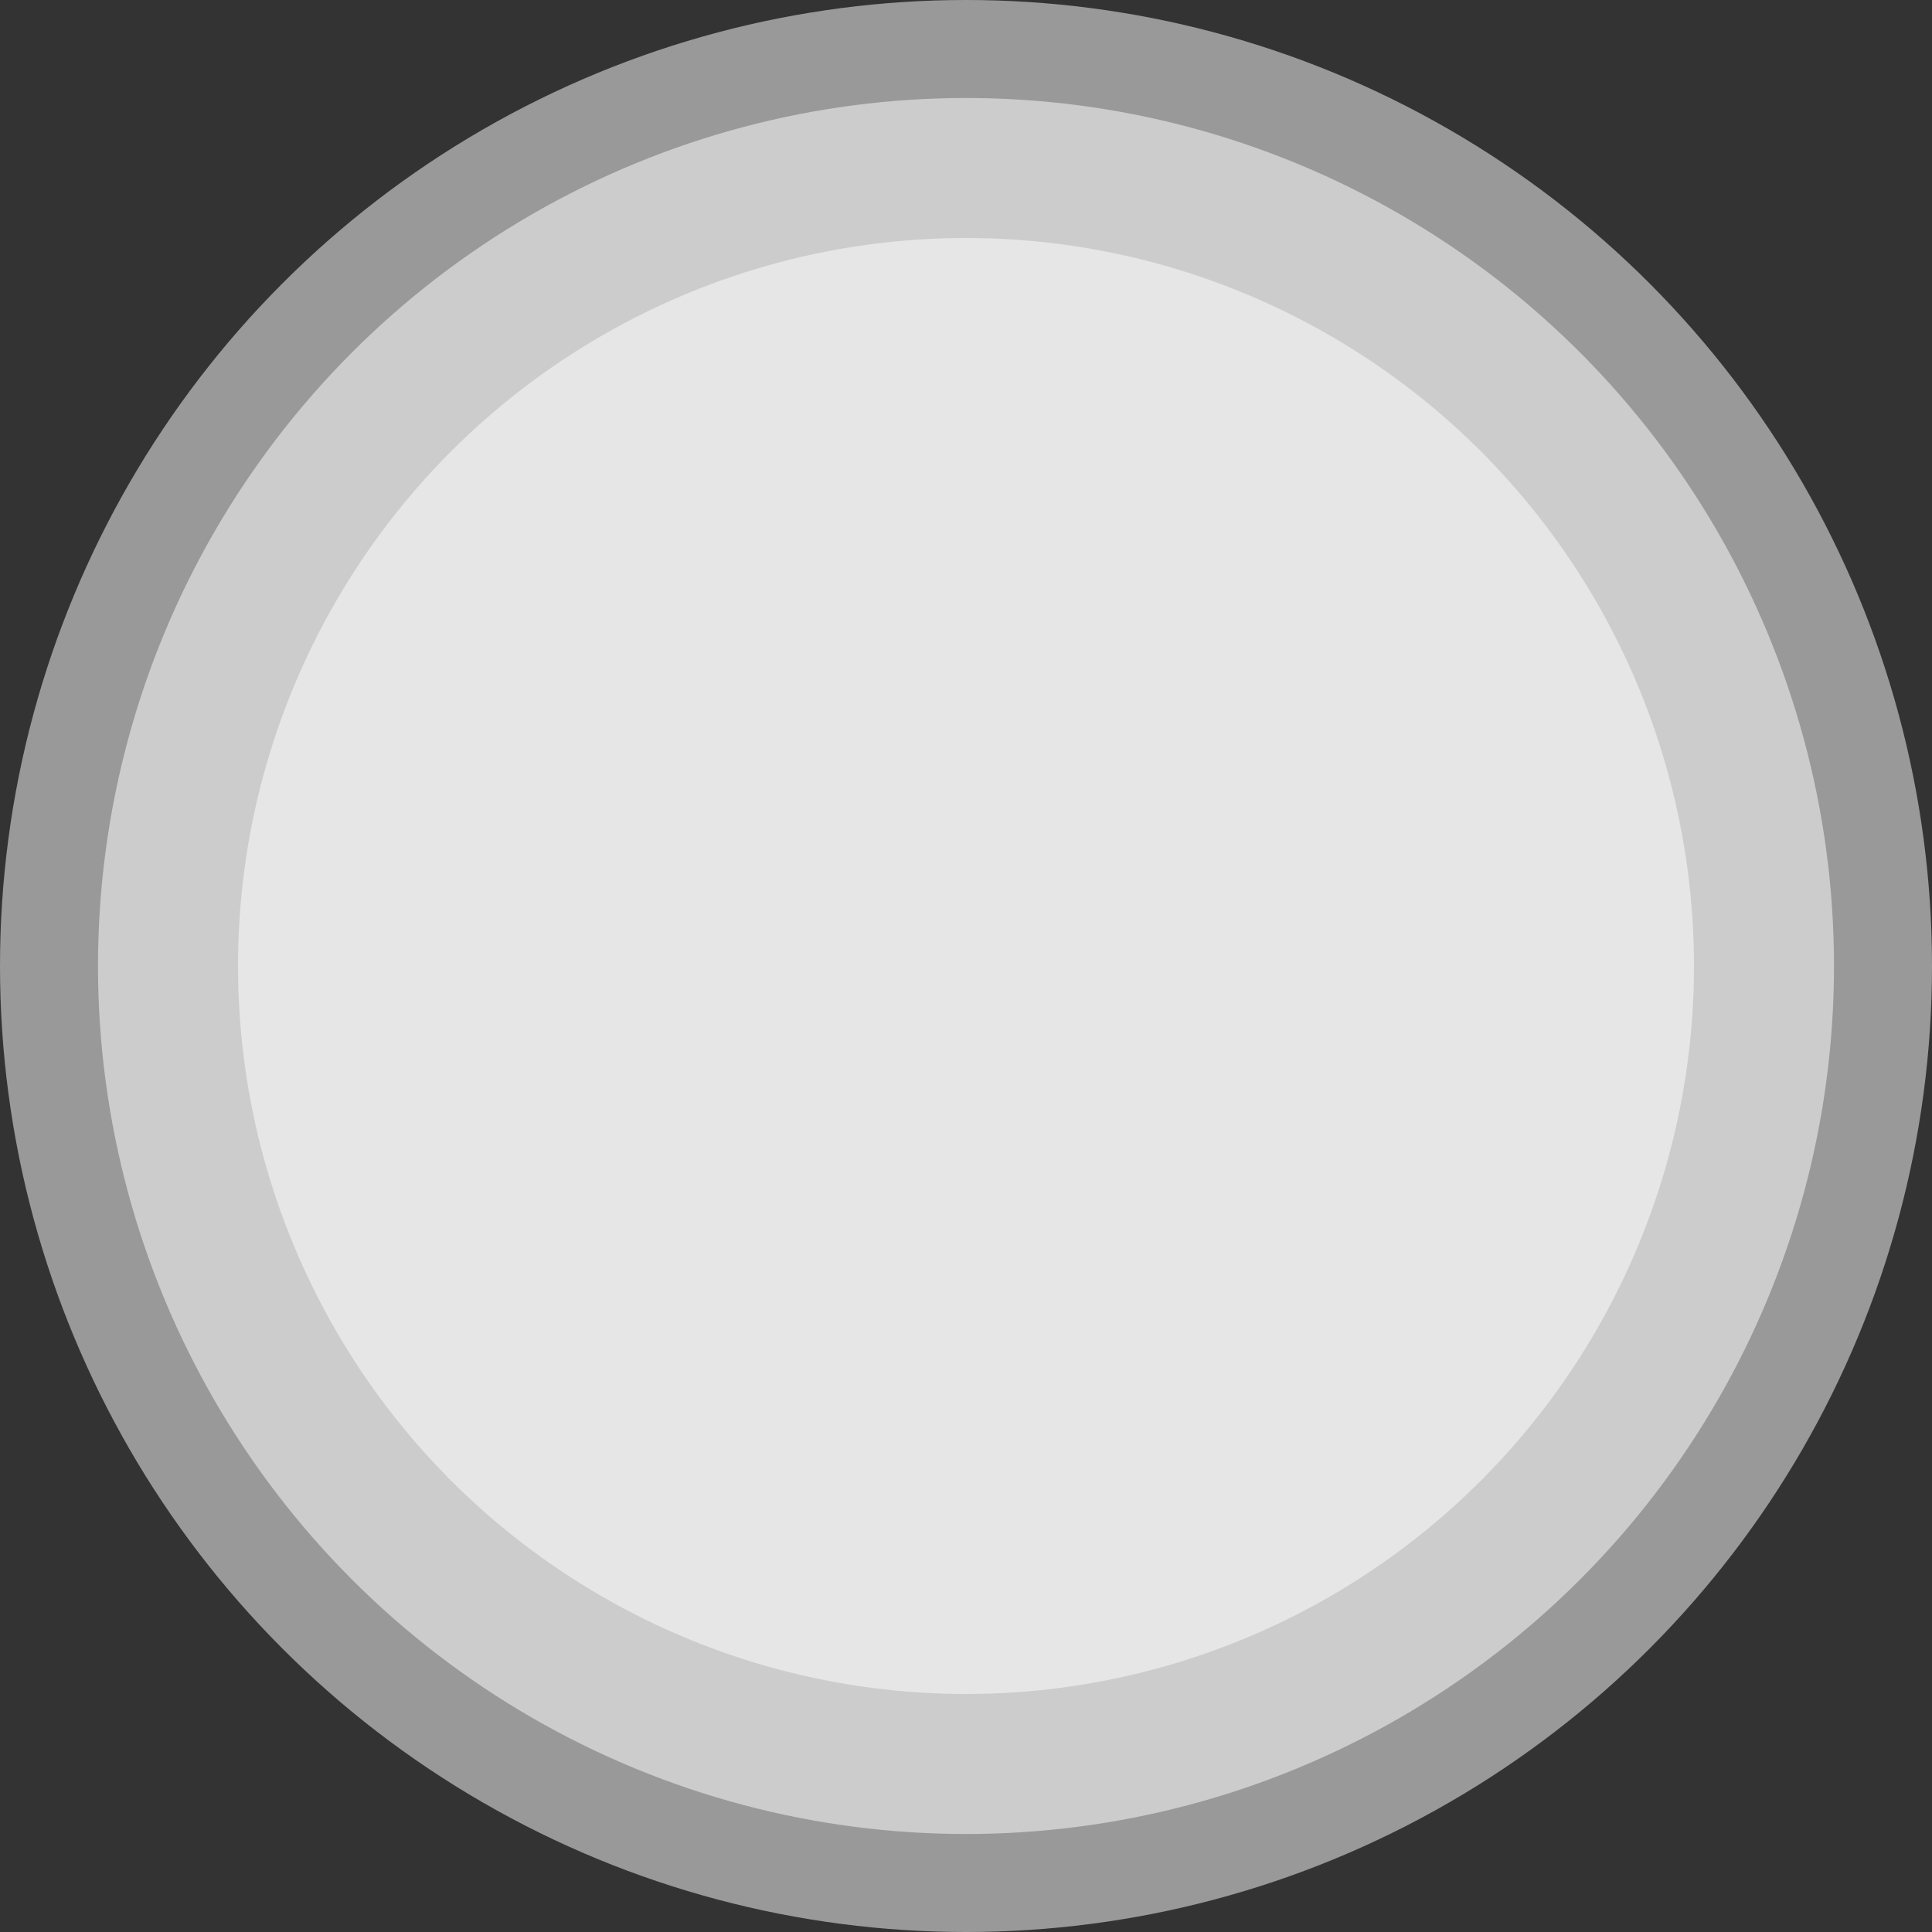 <svg id="Group_2111" data-name="Group 2111" xmlns="http://www.w3.org/2000/svg" width="138" height="138" viewBox="0 0 138 138">
  <rect x="0" y="0" width="138" height="138" fill="#333333" stroke="none"/>
  <circle id="Ellipse_84" data-name="Ellipse 84" cx="69" cy="69" r="69" fill="#fff" opacity="0.5"/>
  <circle id="Ellipse_87" data-name="Ellipse 87" cx="62" cy="62" r="62" transform="translate(7 7)" fill="#fff" opacity="0.5"/>
  <circle id="Ellipse_86" data-name="Ellipse 86" cx="52" cy="52" r="52" transform="translate(17 17)" fill="#fff" opacity="0.5"/>
</svg>
